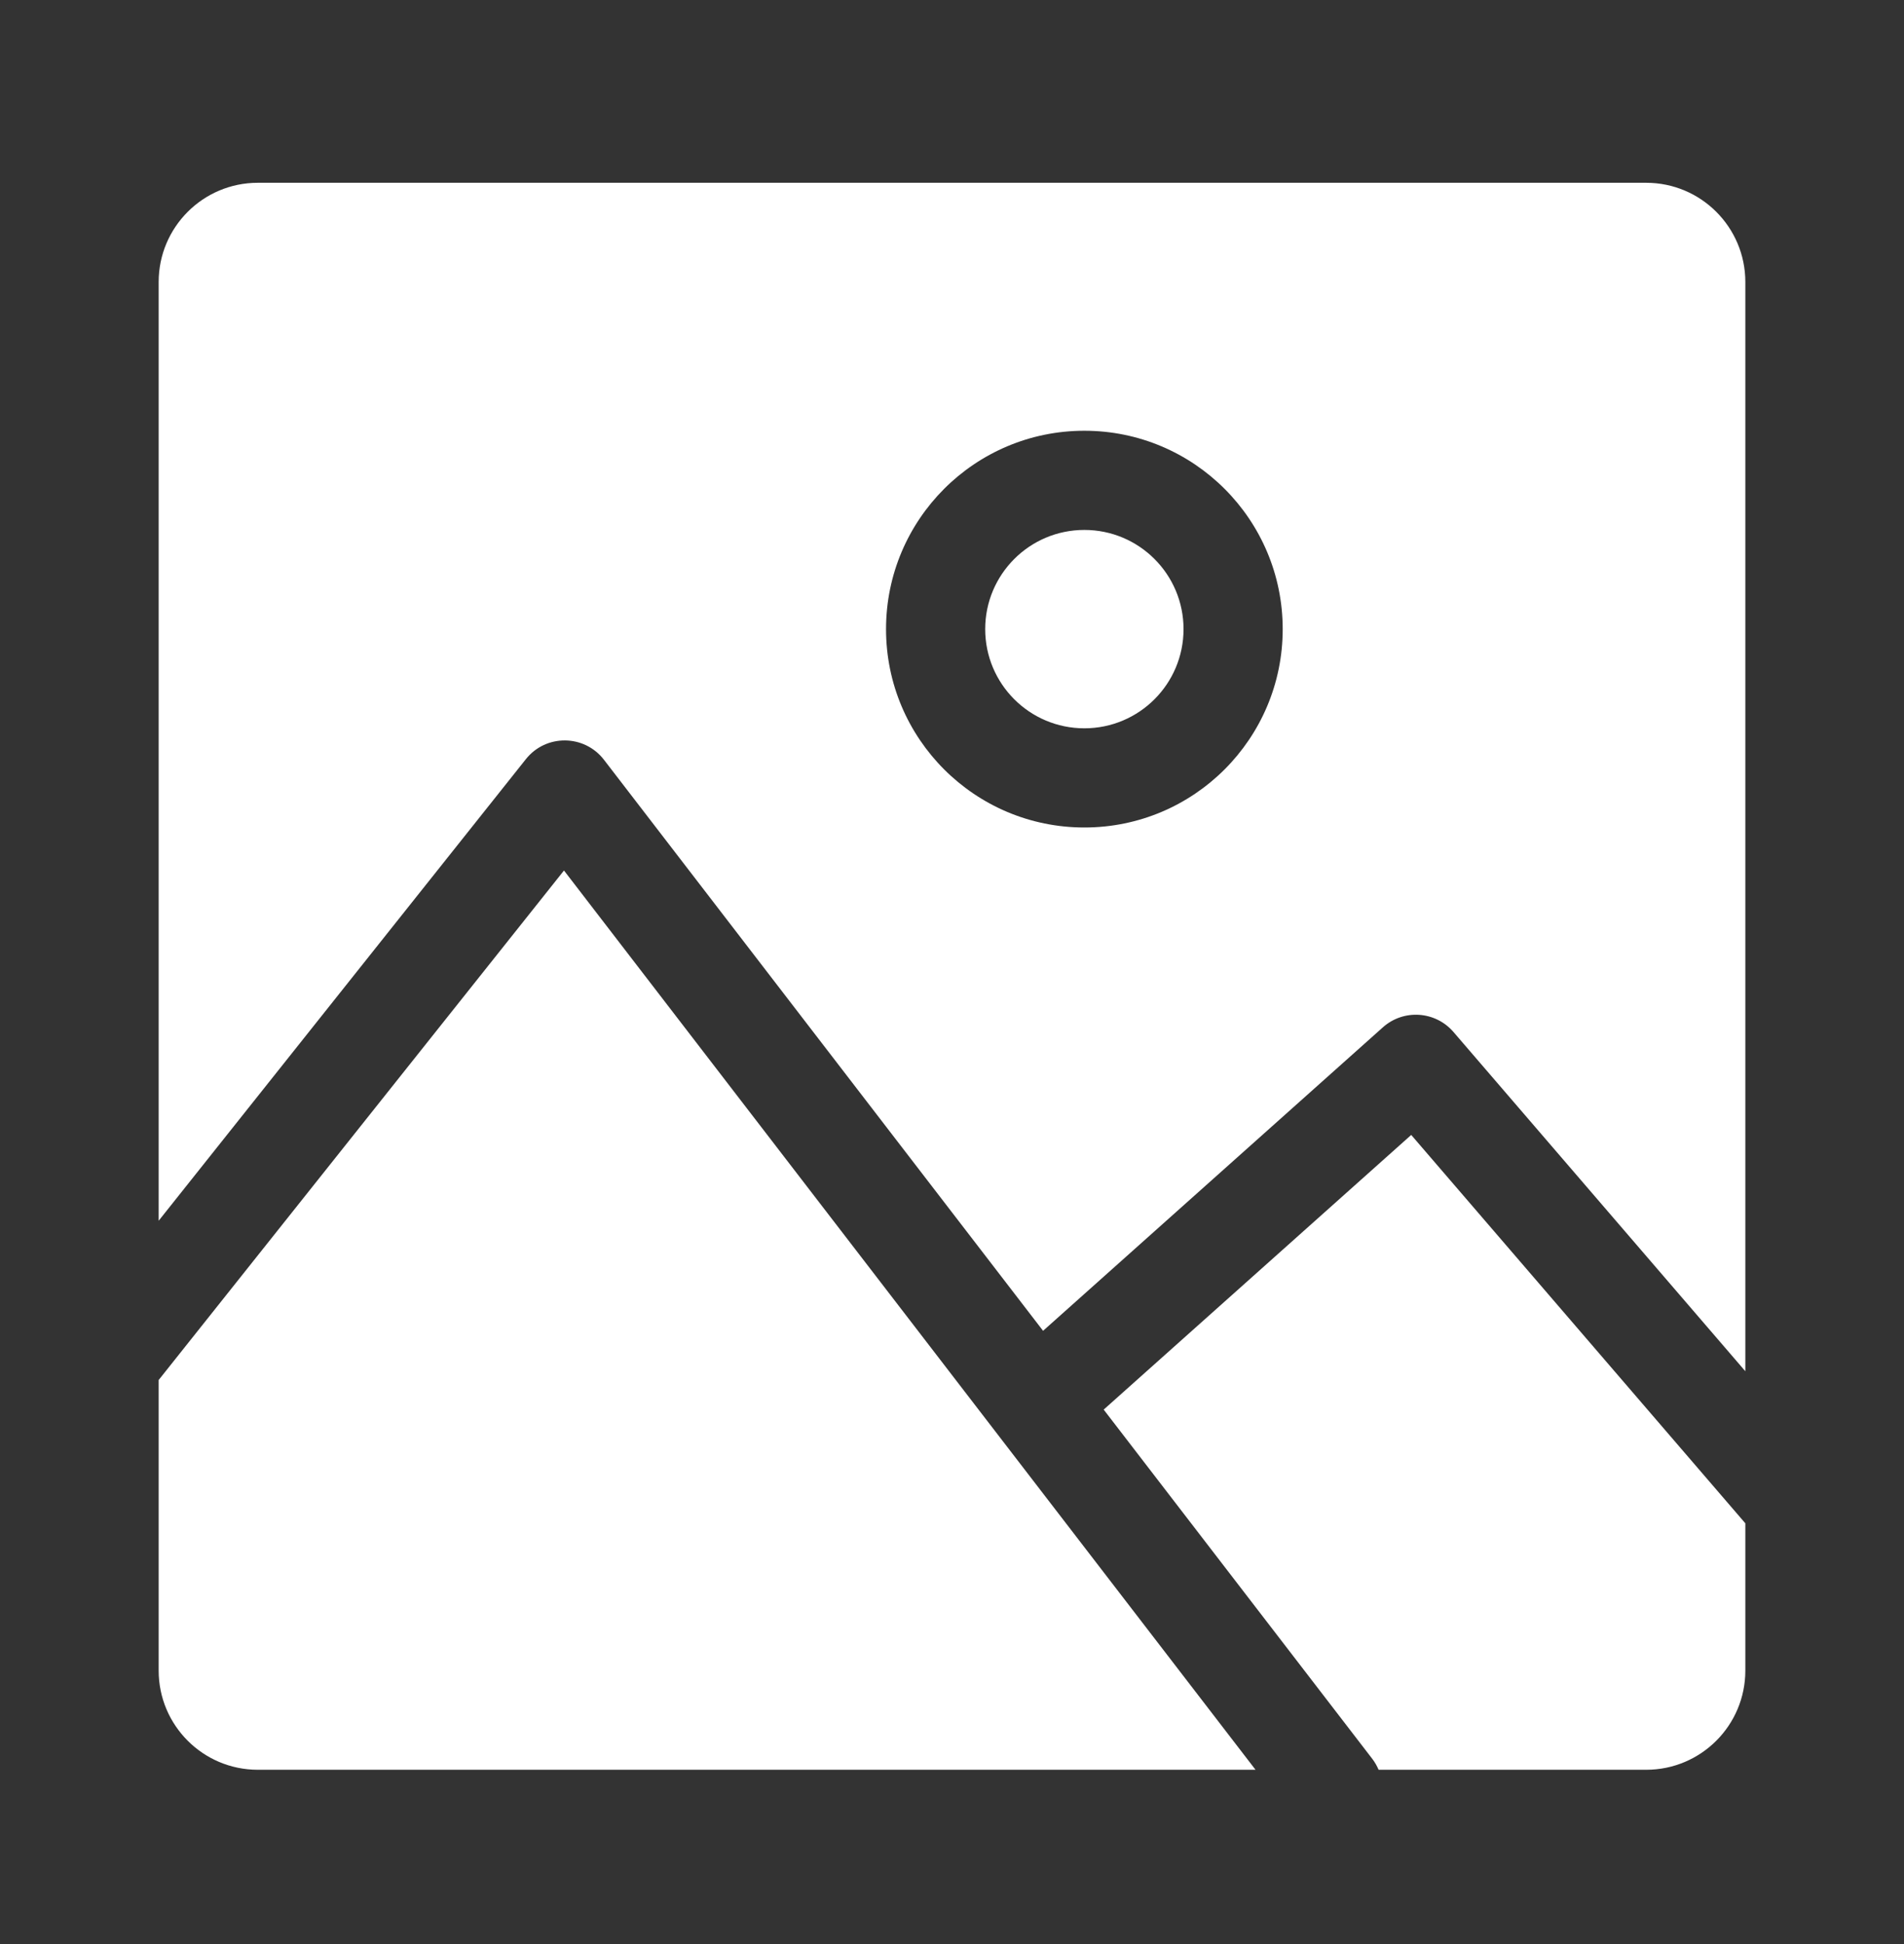 <!--
  - Copyright (c) 2023-2025. Cloud Software Group, Inc. All Rights Reserved. Confidential & Proprietary
  -->

<svg width="48" height="49" viewBox="0 0 48 49" fill="none" xmlns="http://www.w3.org/2000/svg">
<rect x="0" y="0" width="48" height="49" fill="#333333" stroke="none"/>
<path d="M31.652 44.607H6.5C5.119 44.607 4 43.488 4 42.107V34.783L14.218 21.941L31.652 44.607ZM44 38.395V42.107C44 43.488 42.881 44.607 41.5 44.607H34.755C34.714 44.513 34.663 44.42 34.598 44.335L27.824 35.529L35.577 28.606L44 38.395ZM41.5 4.607C42.881 4.607 44 5.727 44 7.107V34.562L36.642 26.011C36.185 25.481 35.384 25.428 34.862 25.894L26.296 33.543L15.226 19.15C14.73 18.507 13.762 18.499 13.257 19.135L4 30.769V7.107C4 5.727 5.119 4.607 6.5 4.607H41.5ZM27.337 10.857C24.576 10.857 22.337 13.096 22.337 15.857C22.337 18.619 24.576 20.857 27.337 20.857C30.098 20.857 32.337 18.619 32.337 15.857C32.337 13.096 30.098 10.857 27.337 10.857ZM27.337 13.357C28.718 13.357 29.837 14.477 29.837 15.857C29.837 17.238 28.718 18.357 27.337 18.357C25.956 18.357 24.837 17.238 24.837 15.857C24.837 14.477 25.956 13.357 27.337 13.357Z" fill="white"/>
</svg>
